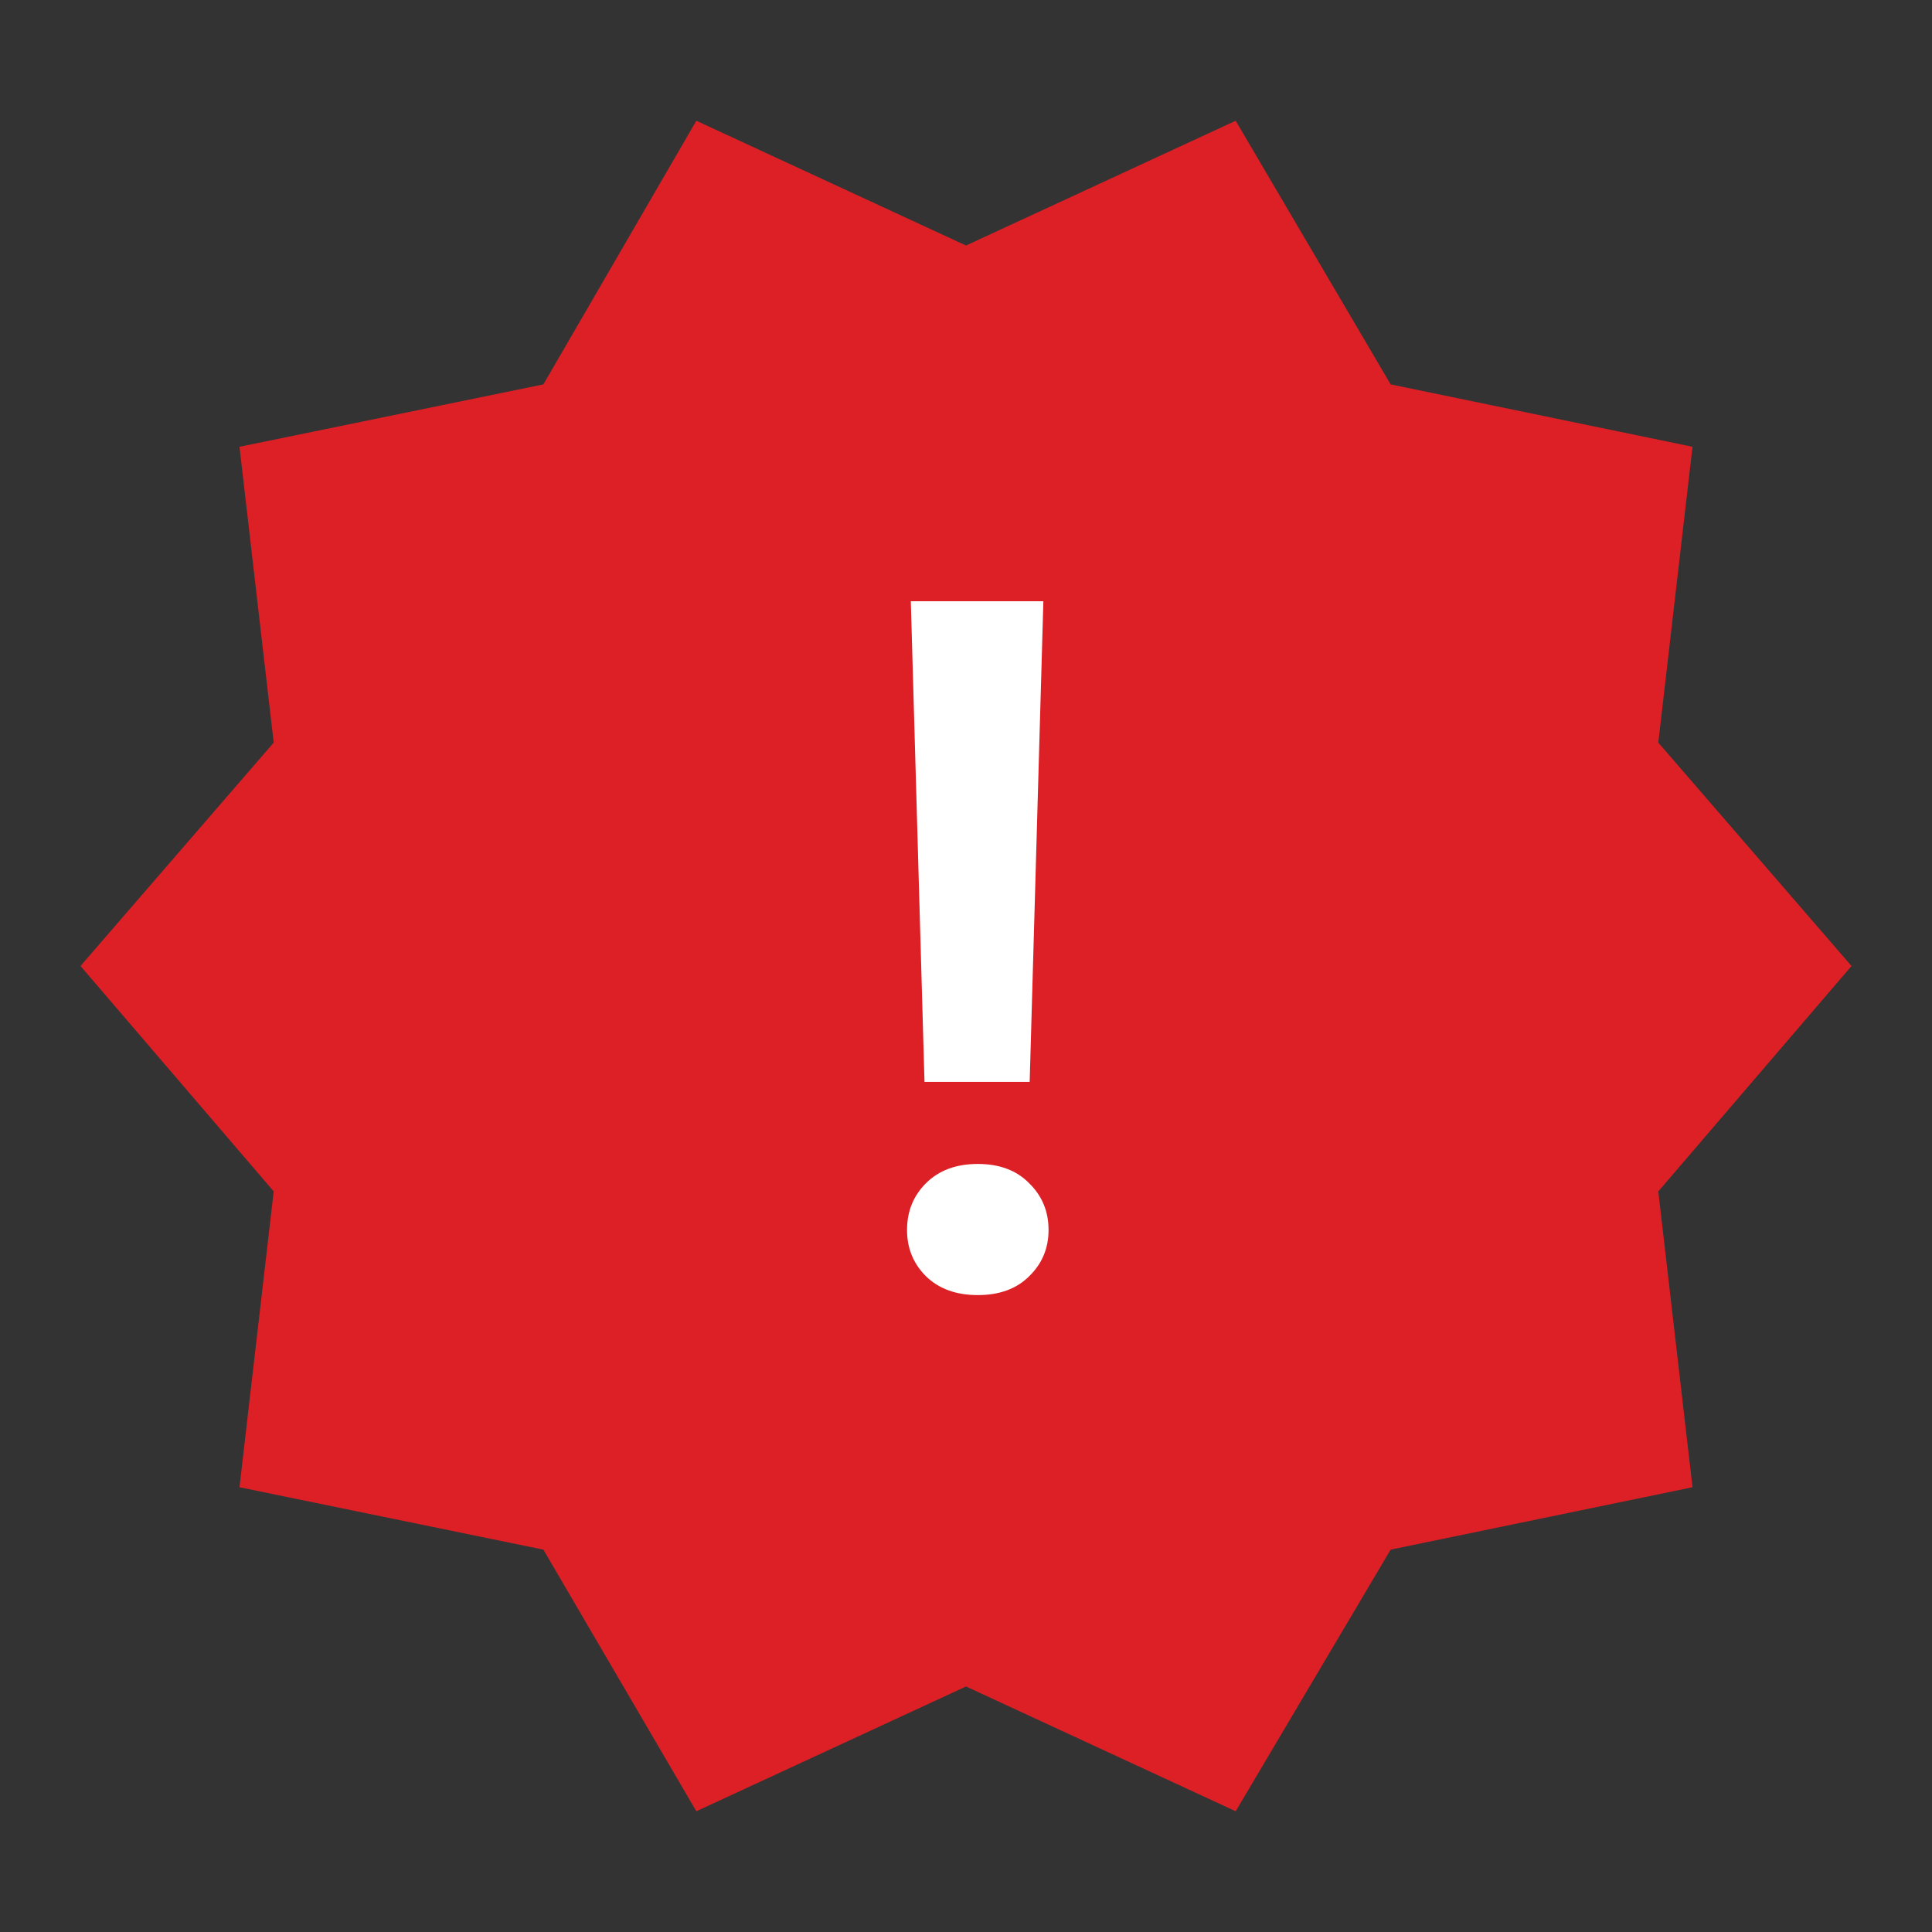 <svg width="48" height="48" viewBox="0 0 48 48" fill="none" xmlns="http://www.w3.org/2000/svg">
<rect x="0" y="0" width="48" height="48" fill="#333333" stroke="none"/>
<path d="M17.3 45L13.5 38.5L5.95 36.95L6.8 29.6L2 24L6.8 18.45L5.95 11.1L13.5 9.55L17.3 3L24 6.1L30.7 3L34.55 9.55L42.05 11.1L41.2 18.45L46 24L41.2 29.6L42.05 36.95L34.55 38.5L30.7 45L24 41.9L17.3 45Z" fill="#DD2025"/>
<path d="M25.922 14.938L25.582 26.879H22.969L22.629 14.938H25.922ZM22.535 30.559C22.535 30.098 22.691 29.711 23.004 29.398C23.324 29.078 23.754 28.918 24.293 28.918C24.832 28.918 25.258 29.078 25.57 29.398C25.891 29.711 26.051 30.098 26.051 30.559C26.051 31.012 25.891 31.395 25.57 31.707C25.258 32.02 24.832 32.176 24.293 32.176C23.754 32.176 23.324 32.02 23.004 31.707C22.691 31.395 22.535 31.012 22.535 30.559Z" fill="white"/>
</svg>
